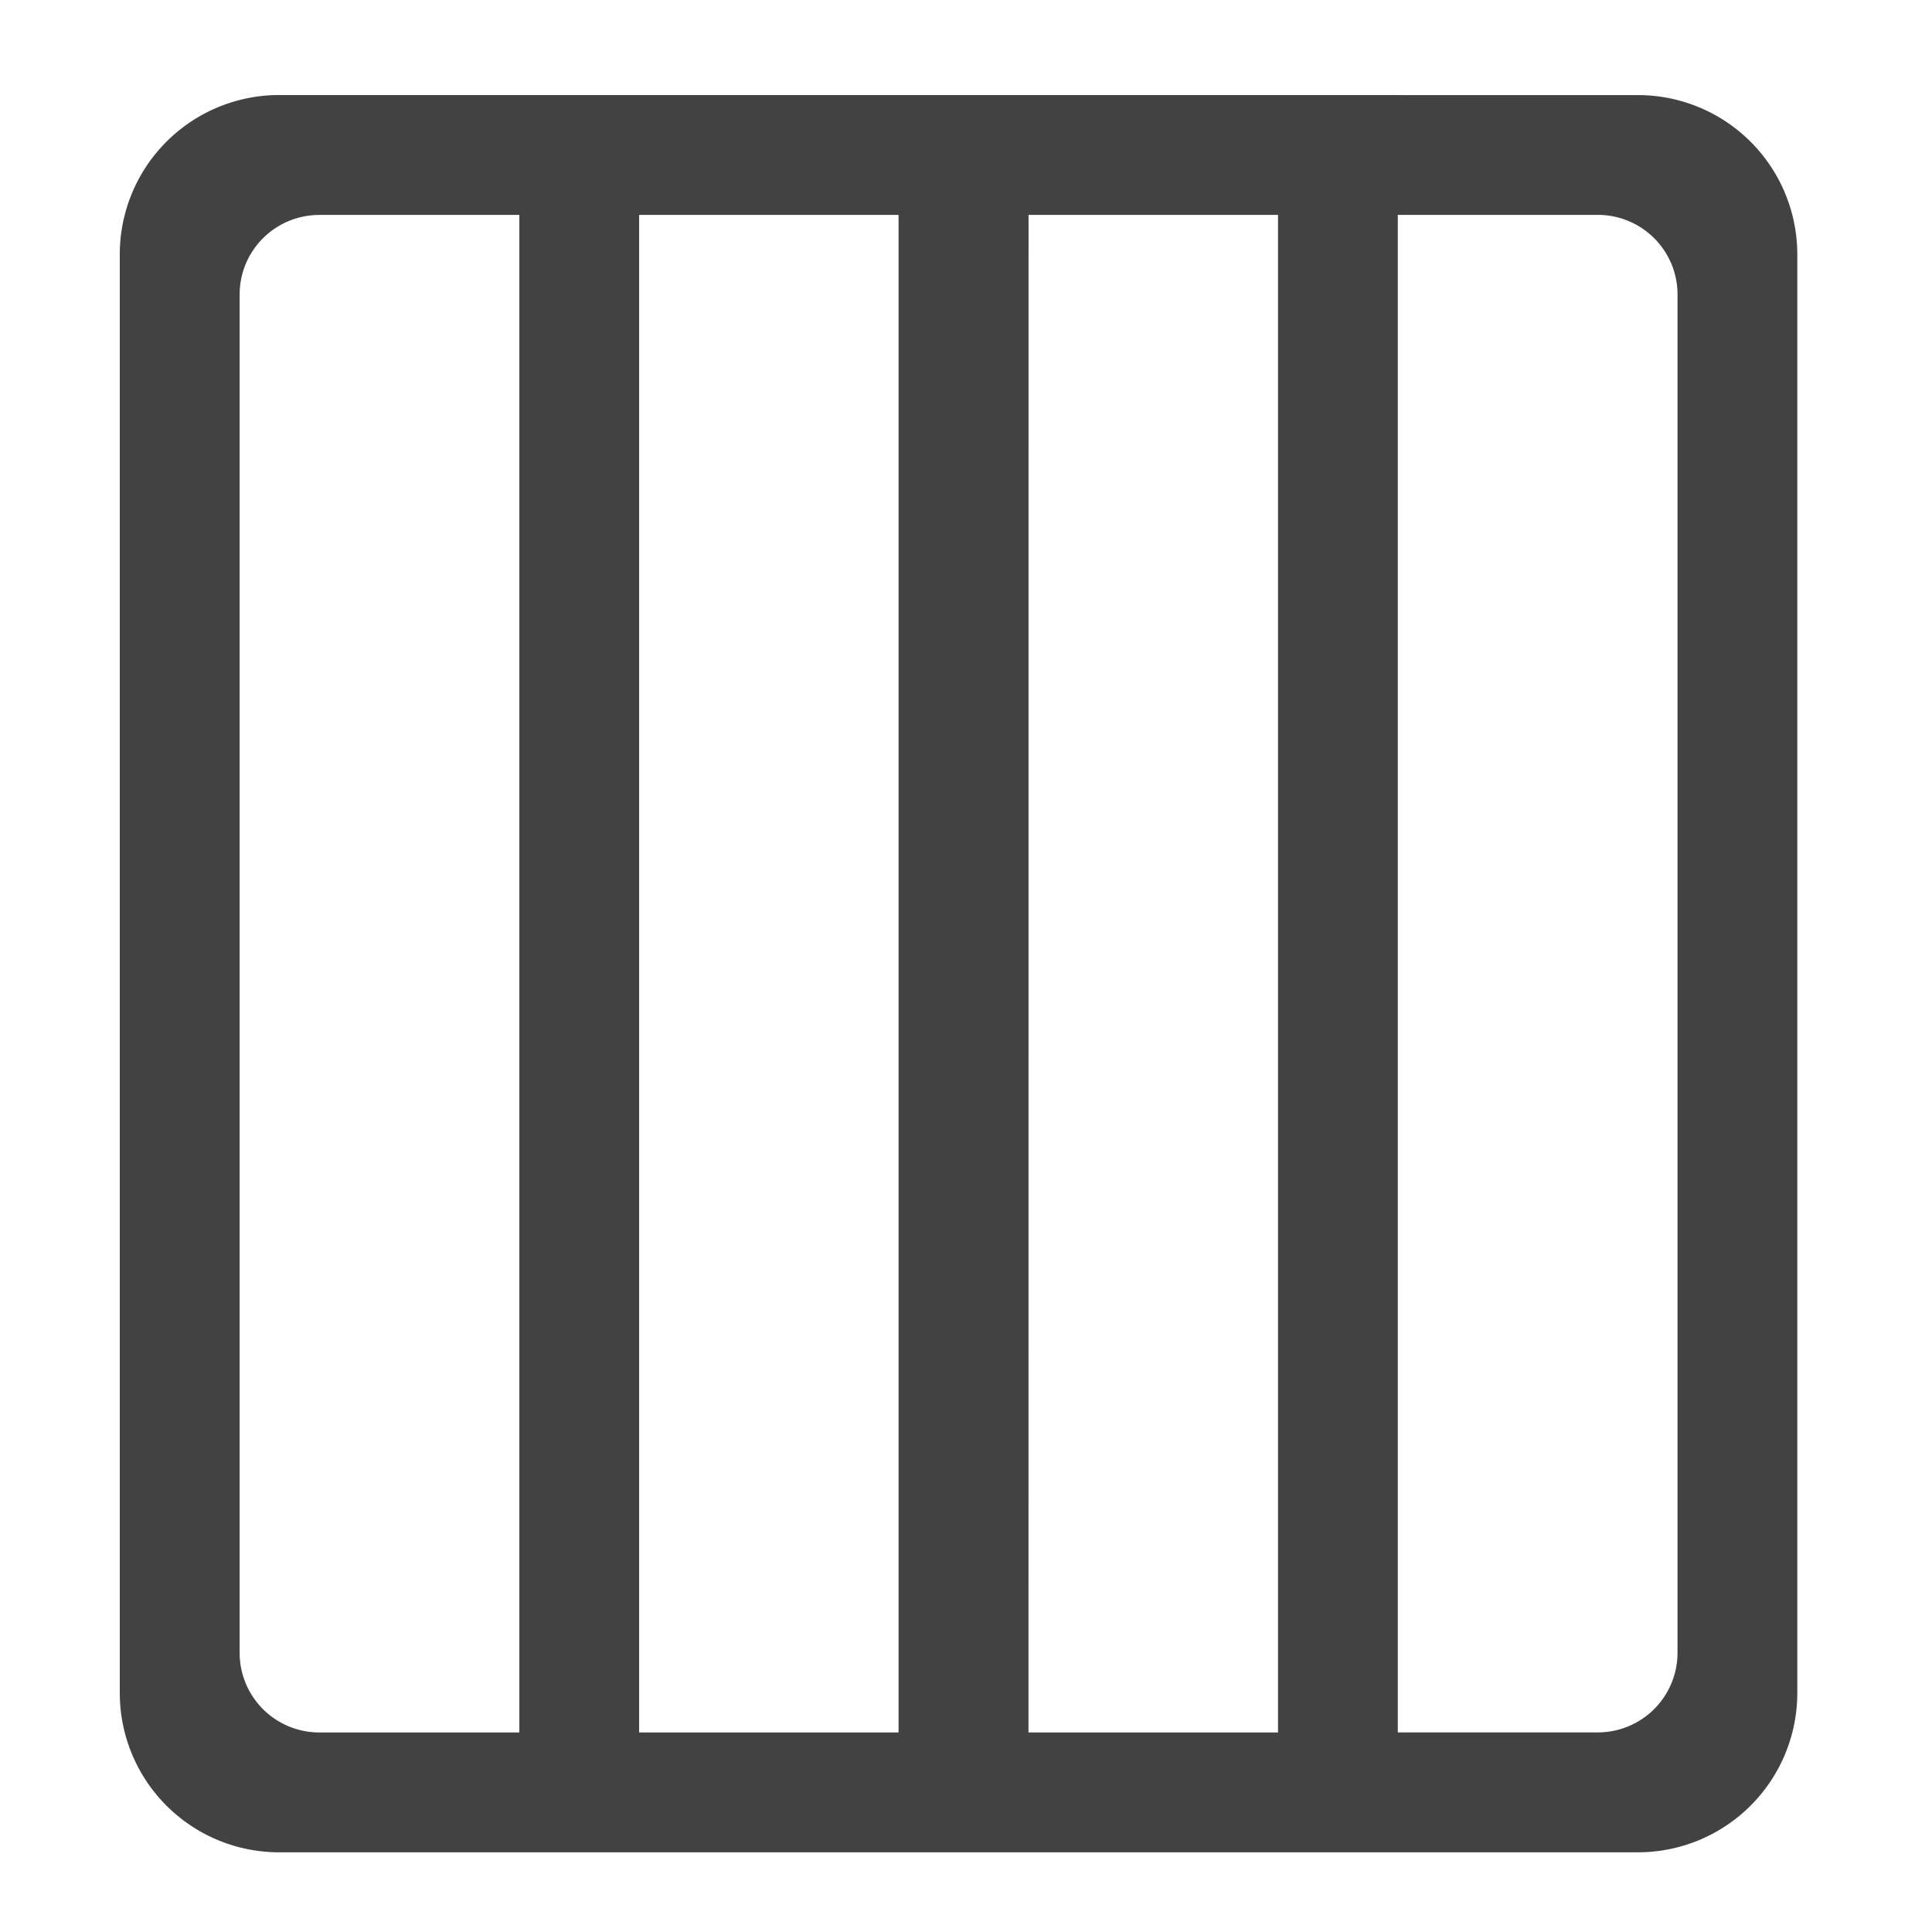 <svg xmlns="http://www.w3.org/2000/svg" width="32pt" height="32pt" viewBox="0 0 32 32"><path d="M4.629 1.574A2.639 2.639 0 0 0 1.984 4.22v23.816A2.639 2.639 0 0 0 4.63 30.68H27.12a2.64 2.64 0 0 0 2.649-2.645V4.22a2.64 2.64 0 0 0-2.649-2.645zm.664 1.985h3.309v25.136H5.293a1.32 1.32 0 0 1-1.324-1.324V4.88c0-.73.59-1.32 1.324-1.32zm5.293 0h4.297v25.136h-4.297zm6.45 0h4.132v25.136h-4.133zm6.116 0h3.309c.734 0 1.324.59 1.324 1.32V27.37a1.32 1.32 0 0 1-1.324 1.324h-3.309zm0 0" fill="#424242"/></svg>